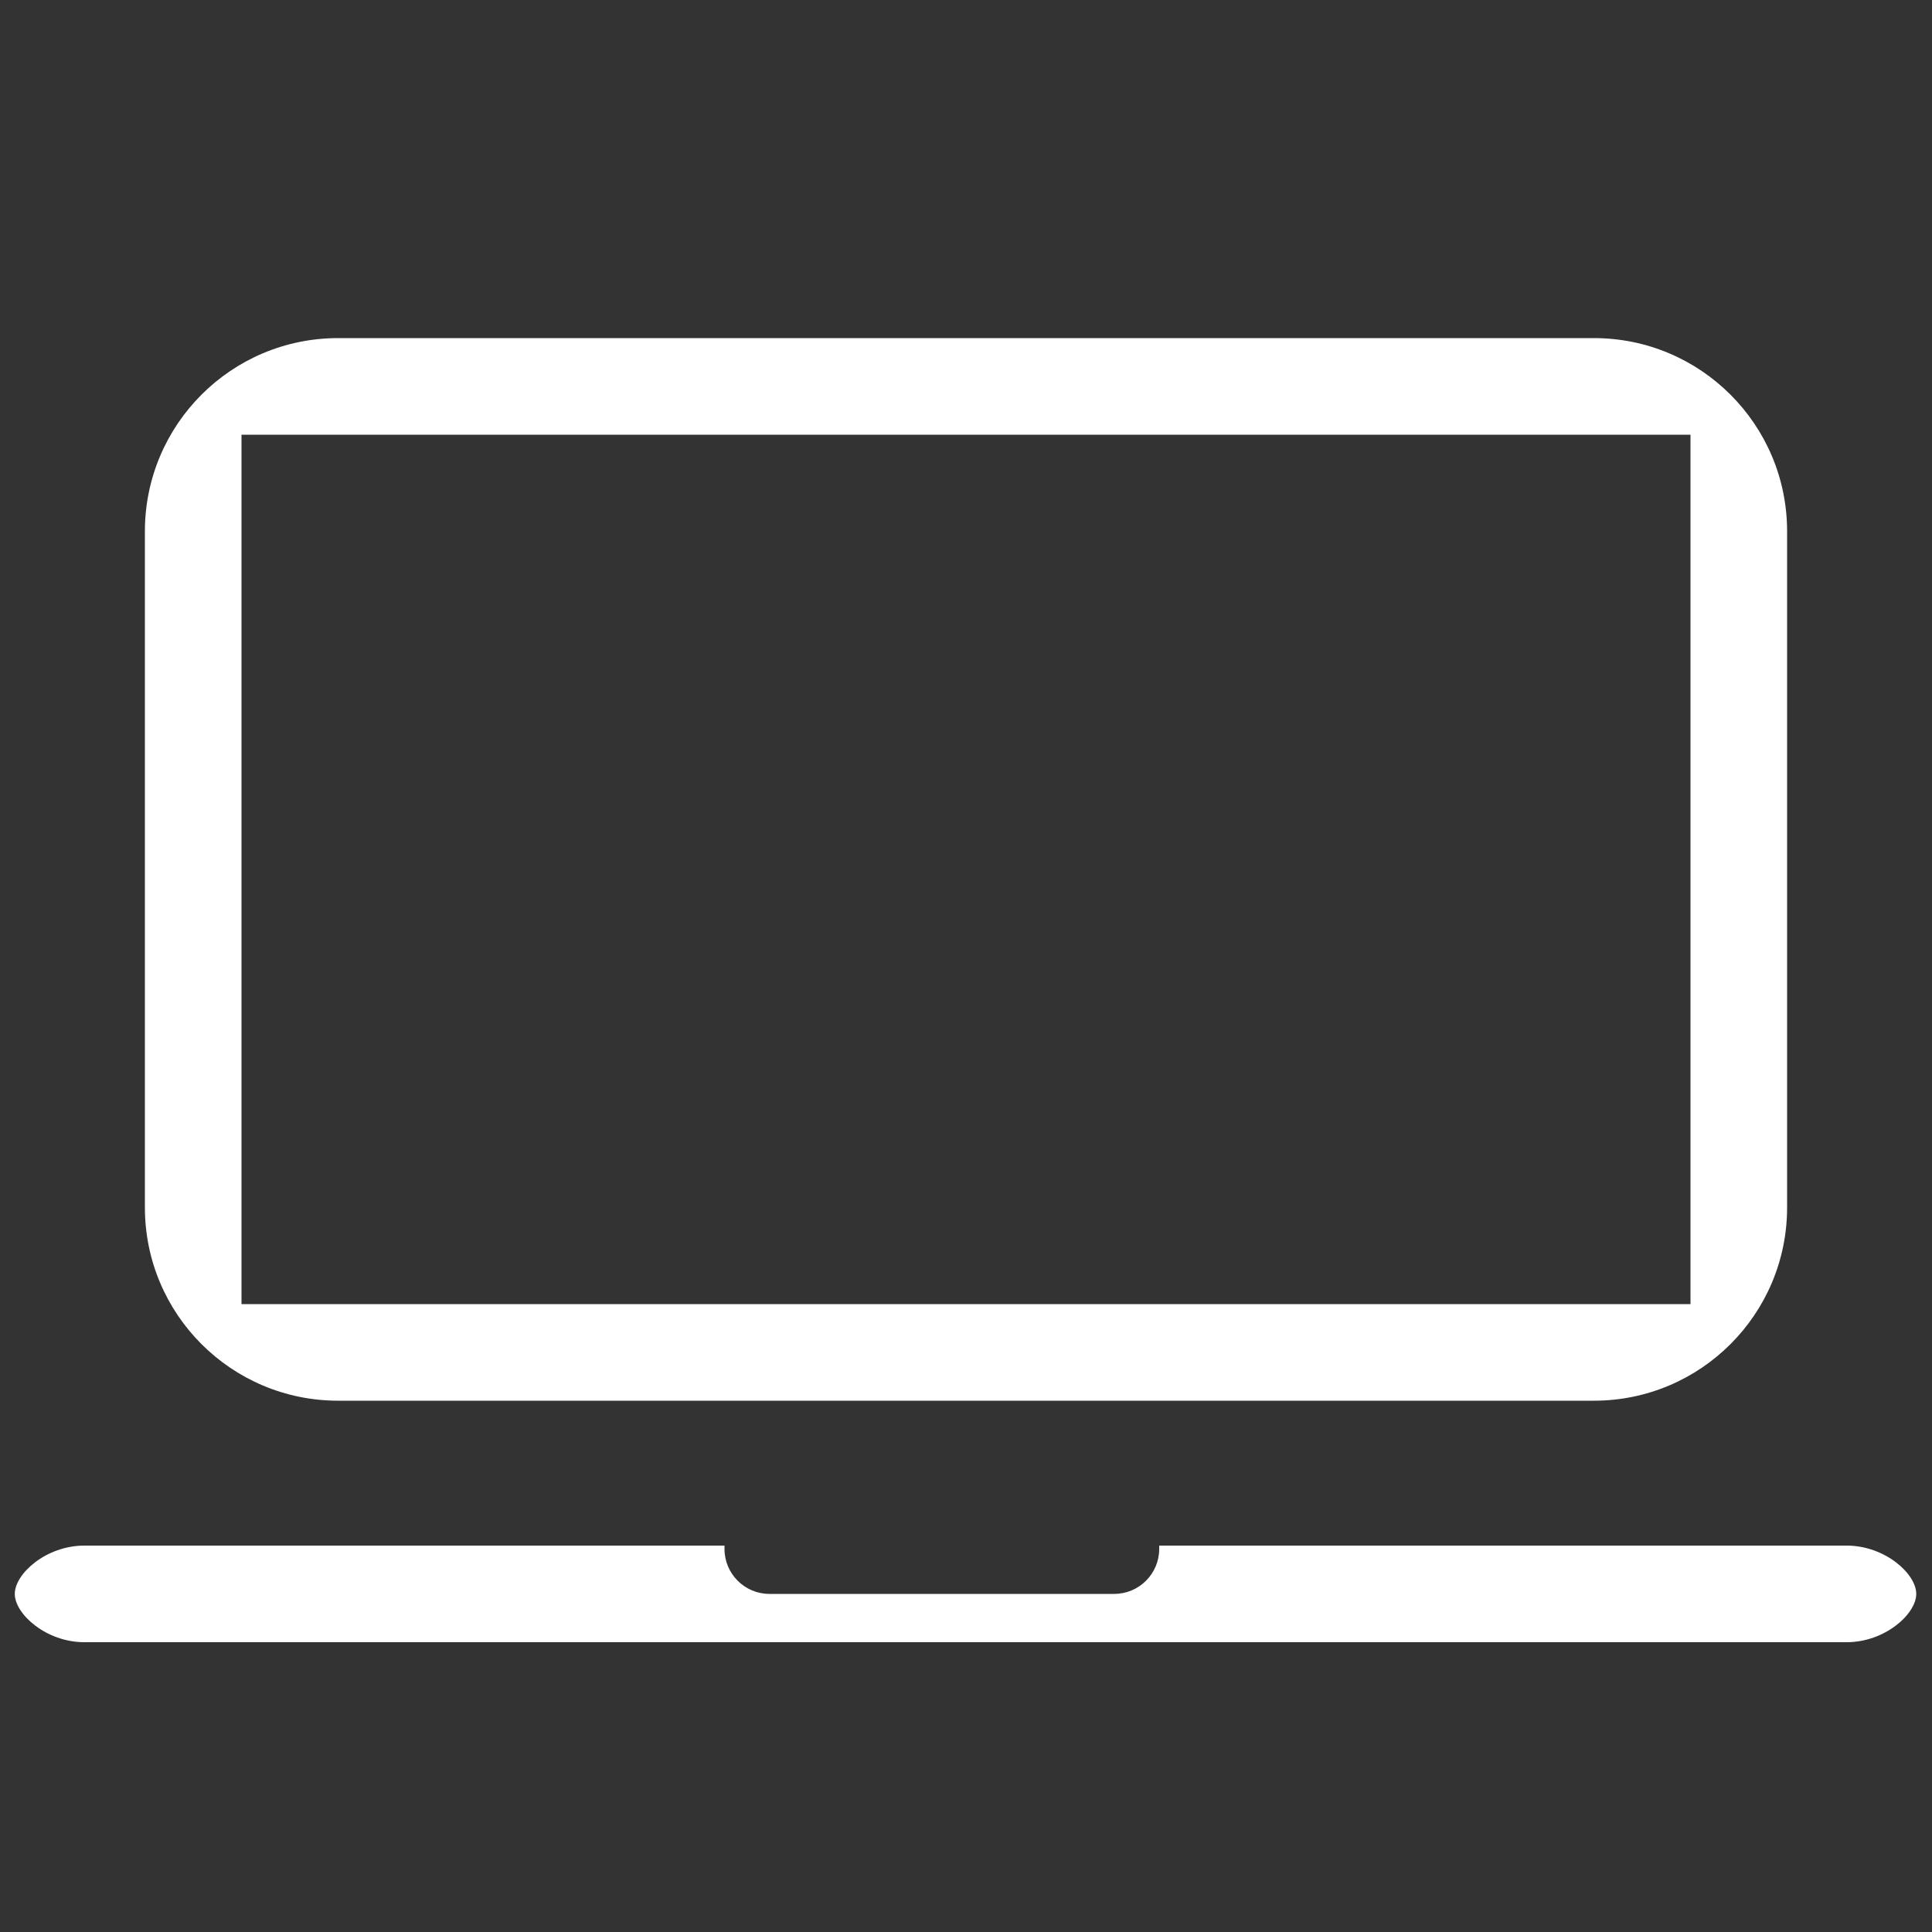 <?xml version="1.0" encoding="utf-8"?>
<!-- Generator: Adobe Illustrator 16.0.0, SVG Export Plug-In . SVG Version: 6.00 Build 0)  -->
<!DOCTYPE svg PUBLIC "-//W3C//DTD SVG 1.1//EN" "http://www.w3.org/Graphics/SVG/1.1/DTD/svg11.dtd">
<svg version="1.1" id="Layer_1" xmlns="http://www.w3.org/2000/svg" xmlns:xlink="http://www.w3.org/1999/xlink" x="0px" y="0px"
	 width="40px" height="40px" viewBox="0 0 40 40" enable-background="new 0 0 40 40" xml:space="preserve">
<rect x="0" y="0" width="40" height="40" fill="#333333" stroke="none"/>
<path fill="#FFFFFF" d="M38.233,32H24v0.069C24,32.583,23.583,33,23.069,33h-7.139C15.417,33,15,32.583,15,32.069V32H1.746
	c-0.796,0-1.44,0.586-1.44,1s0.645,1,1.44,1h36.487c0.796,0,1.441-0.586,1.441-1S39.029,32,38.233,32z"/>
<path fill="#FFFFFF" d="M33,7H7c-2.209,0-4,1.791-4,4v14c0,2.209,1.791,4,4,4h26c2.209,0,4-1.791,4-4V11C37,8.791,35.209,7,33,7z
	 M35,27H5V9h30V27z"/>
</svg>
